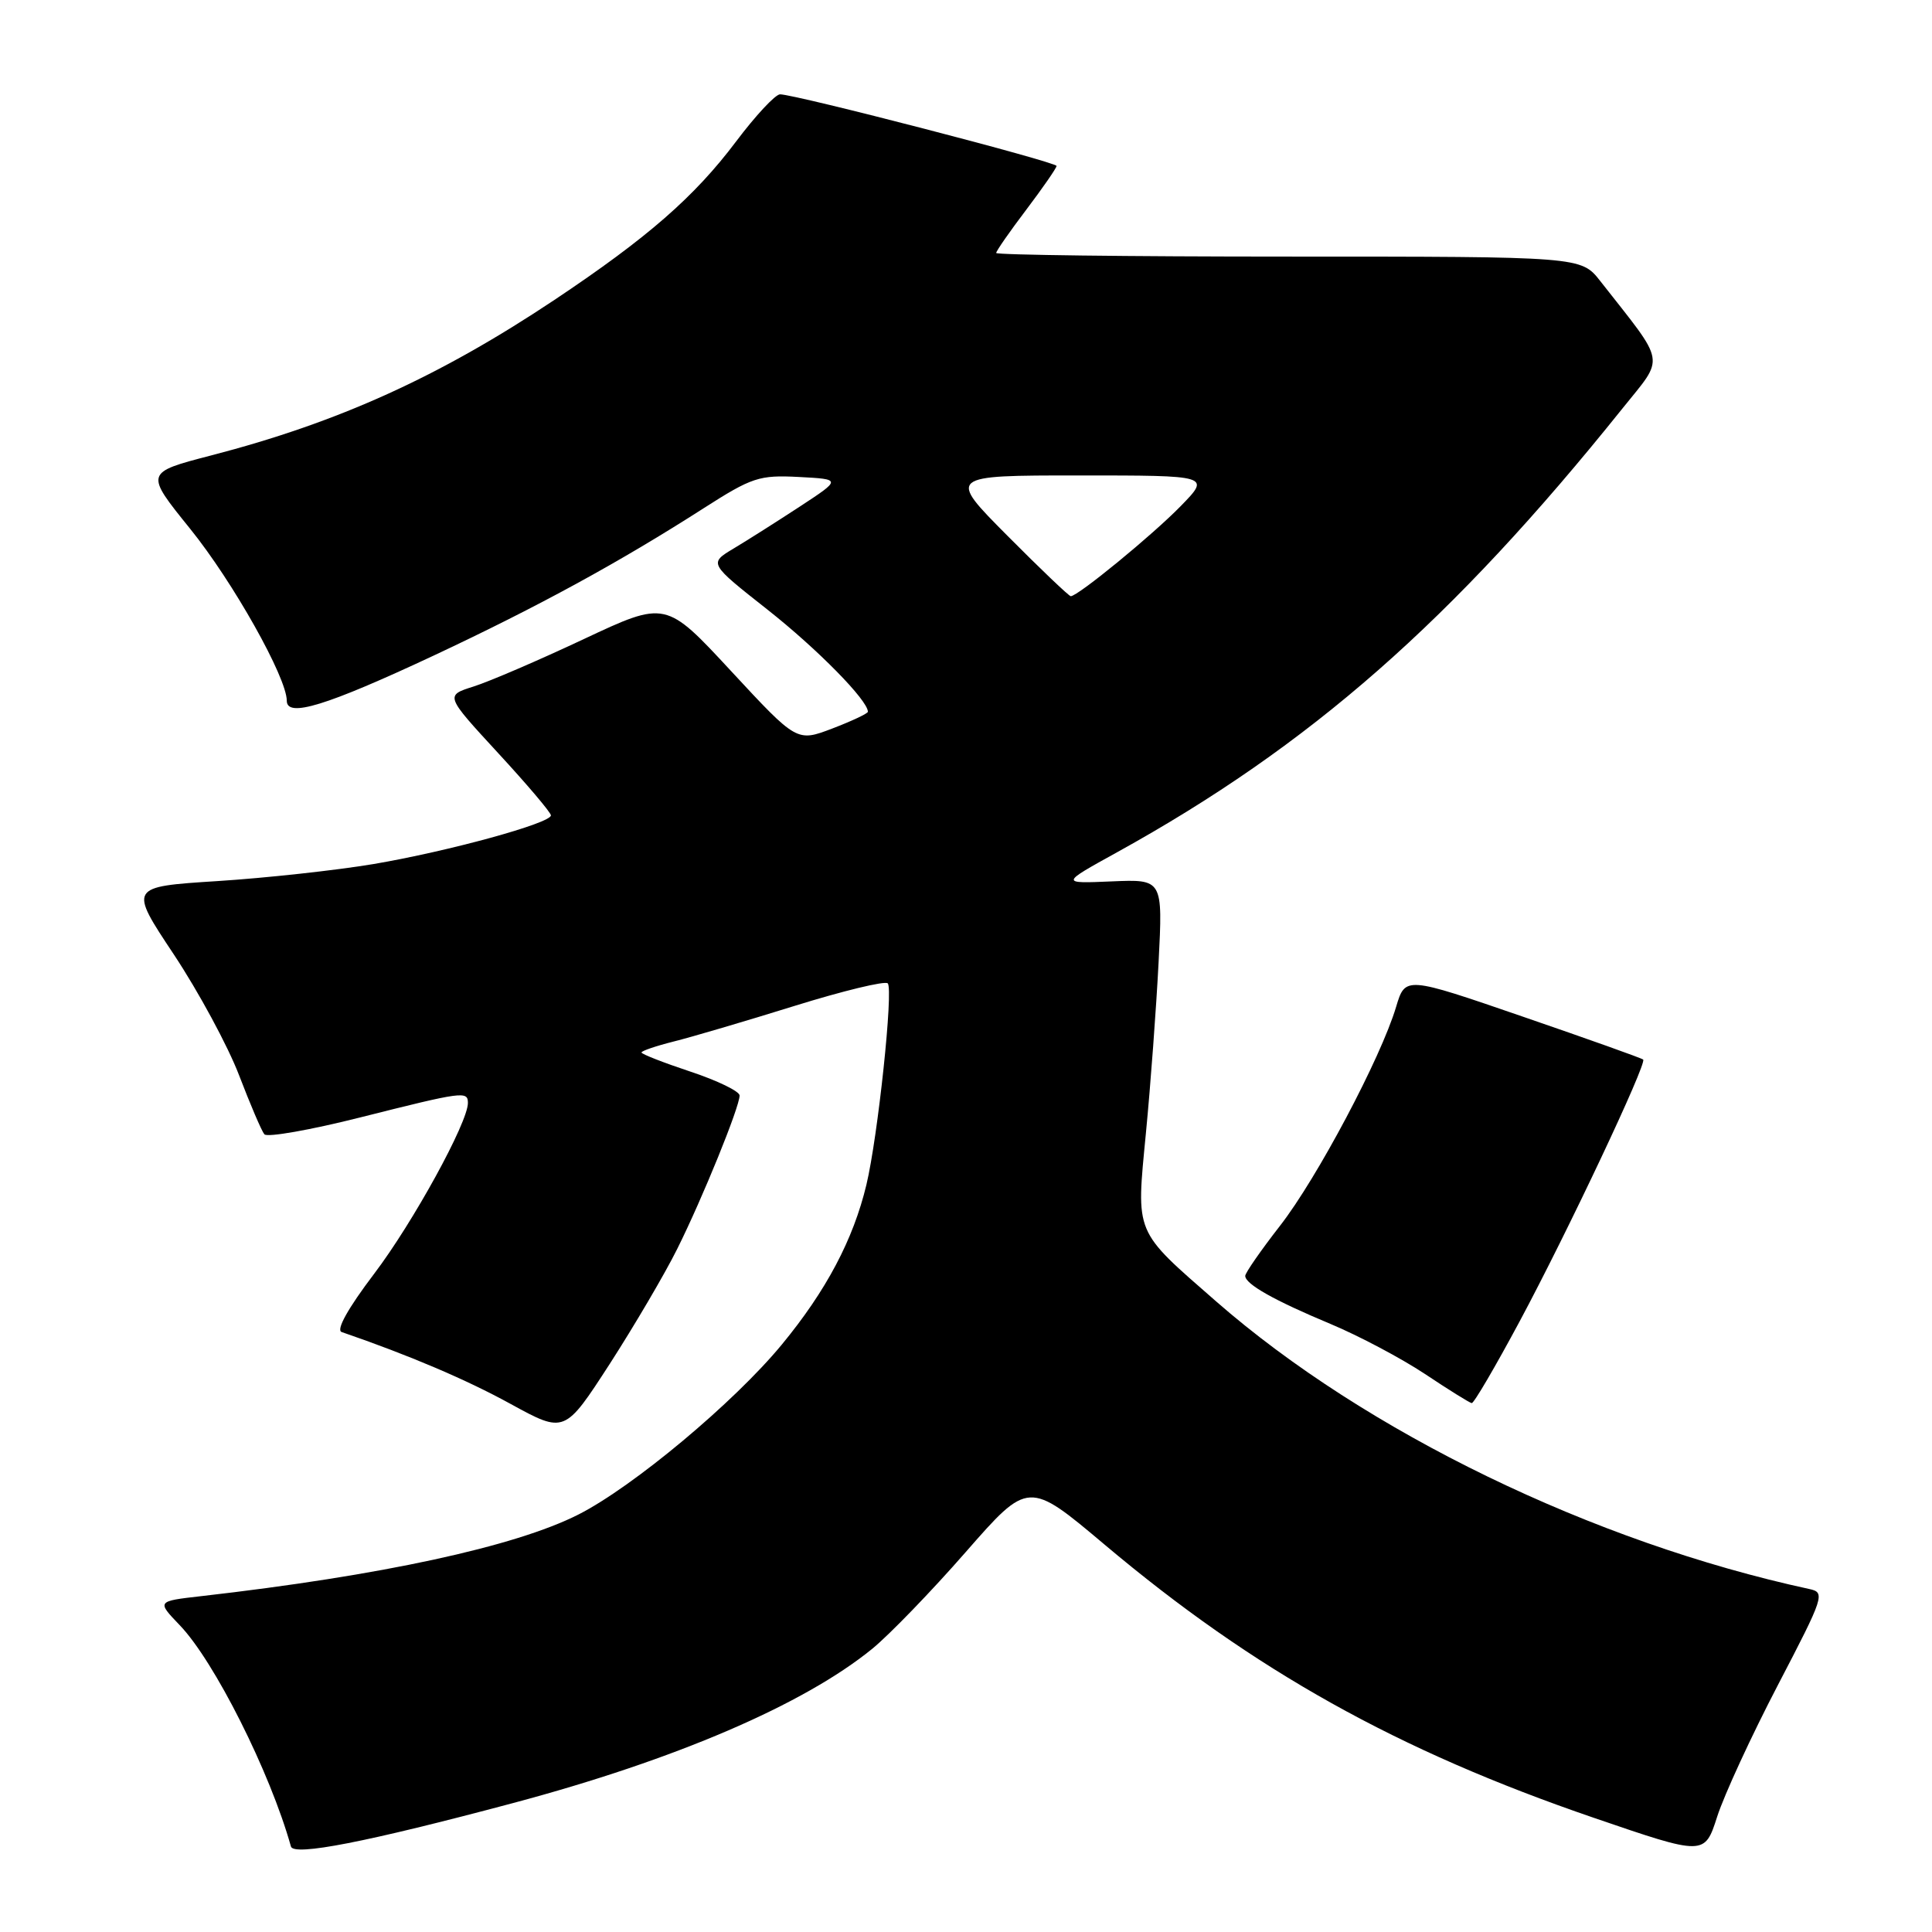 <?xml version="1.0" encoding="UTF-8" standalone="no"?>
<!DOCTYPE svg PUBLIC "-//W3C//DTD SVG 1.1//EN" "http://www.w3.org/Graphics/SVG/1.1/DTD/svg11.dtd" >
<svg xmlns="http://www.w3.org/2000/svg" xmlns:xlink="http://www.w3.org/1999/xlink" version="1.1" viewBox="0 0 256 256">
 <g >
 <path fill="currentColor"
d=" M 68.00 238.91 C 89.48 233.18 106.50 225.87 115.58 218.47 C 117.82 216.64 123.40 210.88 127.96 205.66 C 136.27 196.17 136.27 196.17 146.39 204.69 C 166.16 221.34 185.17 231.96 211.19 240.87 C 225.87 245.90 225.87 245.90 227.54 240.70 C 228.46 237.84 232.08 229.99 235.59 223.26 C 241.73 211.48 241.88 211.01 239.73 210.55 C 211.09 204.35 180.93 189.73 161.14 172.44 C 150.21 162.88 150.54 163.69 151.84 150.13 C 152.46 143.73 153.21 133.55 153.52 127.50 C 154.08 116.50 154.08 116.50 147.29 116.79 C 140.50 117.08 140.50 117.08 148.00 112.94 C 173.60 98.80 192.40 82.30 214.97 54.14 C 220.64 47.07 220.88 48.51 212.05 37.25 C 209.50 34.00 209.50 34.00 170.75 34.00 C 149.44 34.00 132.00 33.78 132.00 33.52 C 132.00 33.26 133.80 30.67 136.00 27.77 C 138.19 24.87 139.99 22.27 140.00 21.99 C 140.00 21.47 105.39 12.50 103.36 12.50 C 102.74 12.50 100.12 15.31 97.54 18.74 C 92.01 26.09 85.82 31.49 73.48 39.73 C 58.18 49.93 44.83 55.98 27.97 60.35 C 19.19 62.63 19.19 62.63 25.19 70.06 C 30.87 77.09 38.00 89.78 38.00 92.85 C 38.00 95.14 43.23 93.53 57.48 86.86 C 71.36 80.35 82.09 74.49 93.26 67.33 C 99.64 63.25 100.60 62.93 105.83 63.20 C 111.50 63.50 111.50 63.50 106.00 67.11 C 102.97 69.09 99.02 71.60 97.21 72.68 C 93.92 74.65 93.92 74.65 101.71 80.79 C 108.31 86.00 115.00 92.80 115.00 94.31 C 115.00 94.54 112.88 95.54 110.29 96.53 C 105.59 98.32 105.59 98.32 96.90 88.95 C 88.22 79.58 88.22 79.58 77.36 84.68 C 71.39 87.49 64.81 90.32 62.74 90.97 C 58.98 92.16 58.98 92.16 65.99 99.77 C 69.85 103.95 73.00 107.67 73.00 108.04 C 73.00 109.08 59.44 112.80 49.50 114.49 C 44.55 115.32 35.23 116.34 28.79 116.75 C 17.07 117.50 17.07 117.50 23.04 126.48 C 26.32 131.43 30.21 138.63 31.68 142.48 C 33.16 146.34 34.66 149.86 35.03 150.30 C 35.40 150.74 41.14 149.73 47.79 148.05 C 61.36 144.63 62.00 144.54 62.00 146.15 C 62.00 148.74 54.73 161.99 49.57 168.79 C 46.11 173.35 44.50 176.24 45.27 176.50 C 54.22 179.58 61.79 182.80 67.66 186.03 C 74.82 189.95 74.82 189.95 80.79 180.73 C 84.06 175.65 88.09 168.80 89.73 165.50 C 93.10 158.74 98.00 146.68 98.00 145.16 C 98.00 144.61 95.08 143.19 91.50 142.00 C 87.92 140.81 85.00 139.67 85.00 139.46 C 85.00 139.25 86.91 138.60 89.25 138.01 C 91.59 137.43 98.78 135.31 105.24 133.30 C 111.70 131.29 117.28 129.94 117.63 130.30 C 118.40 131.07 116.33 150.60 114.80 157.00 C 113.06 164.26 109.47 171.04 103.58 178.18 C 97.26 185.84 83.89 197.01 76.63 200.69 C 68.23 204.94 50.50 208.78 26.64 211.50 C 20.77 212.17 20.77 212.17 23.81 215.34 C 28.40 220.11 35.80 234.84 38.55 244.67 C 38.91 245.98 48.59 244.09 68.00 238.91 Z  M 201.36 175.09 C 207.69 163.28 218.25 140.91 217.73 140.40 C 217.56 140.22 210.39 137.67 201.81 134.72 C 186.21 129.35 186.21 129.35 184.99 133.42 C 182.97 140.18 174.51 156.13 169.61 162.42 C 167.07 165.68 165.00 168.67 165.00 169.06 C 165.00 170.15 168.83 172.31 176.30 175.43 C 180.03 176.99 185.66 179.97 188.80 182.05 C 191.93 184.14 194.73 185.88 195.01 185.92 C 195.29 185.97 198.14 181.09 201.36 175.09 Z  M 133.50 71.00 C 125.55 63.00 125.55 63.00 142.98 63.00 C 160.41 63.00 160.41 63.00 156.45 67.06 C 152.73 70.88 142.83 79.00 141.88 79.00 C 141.65 79.00 137.87 75.40 133.50 71.00 Z "/>
</g>
</svg>